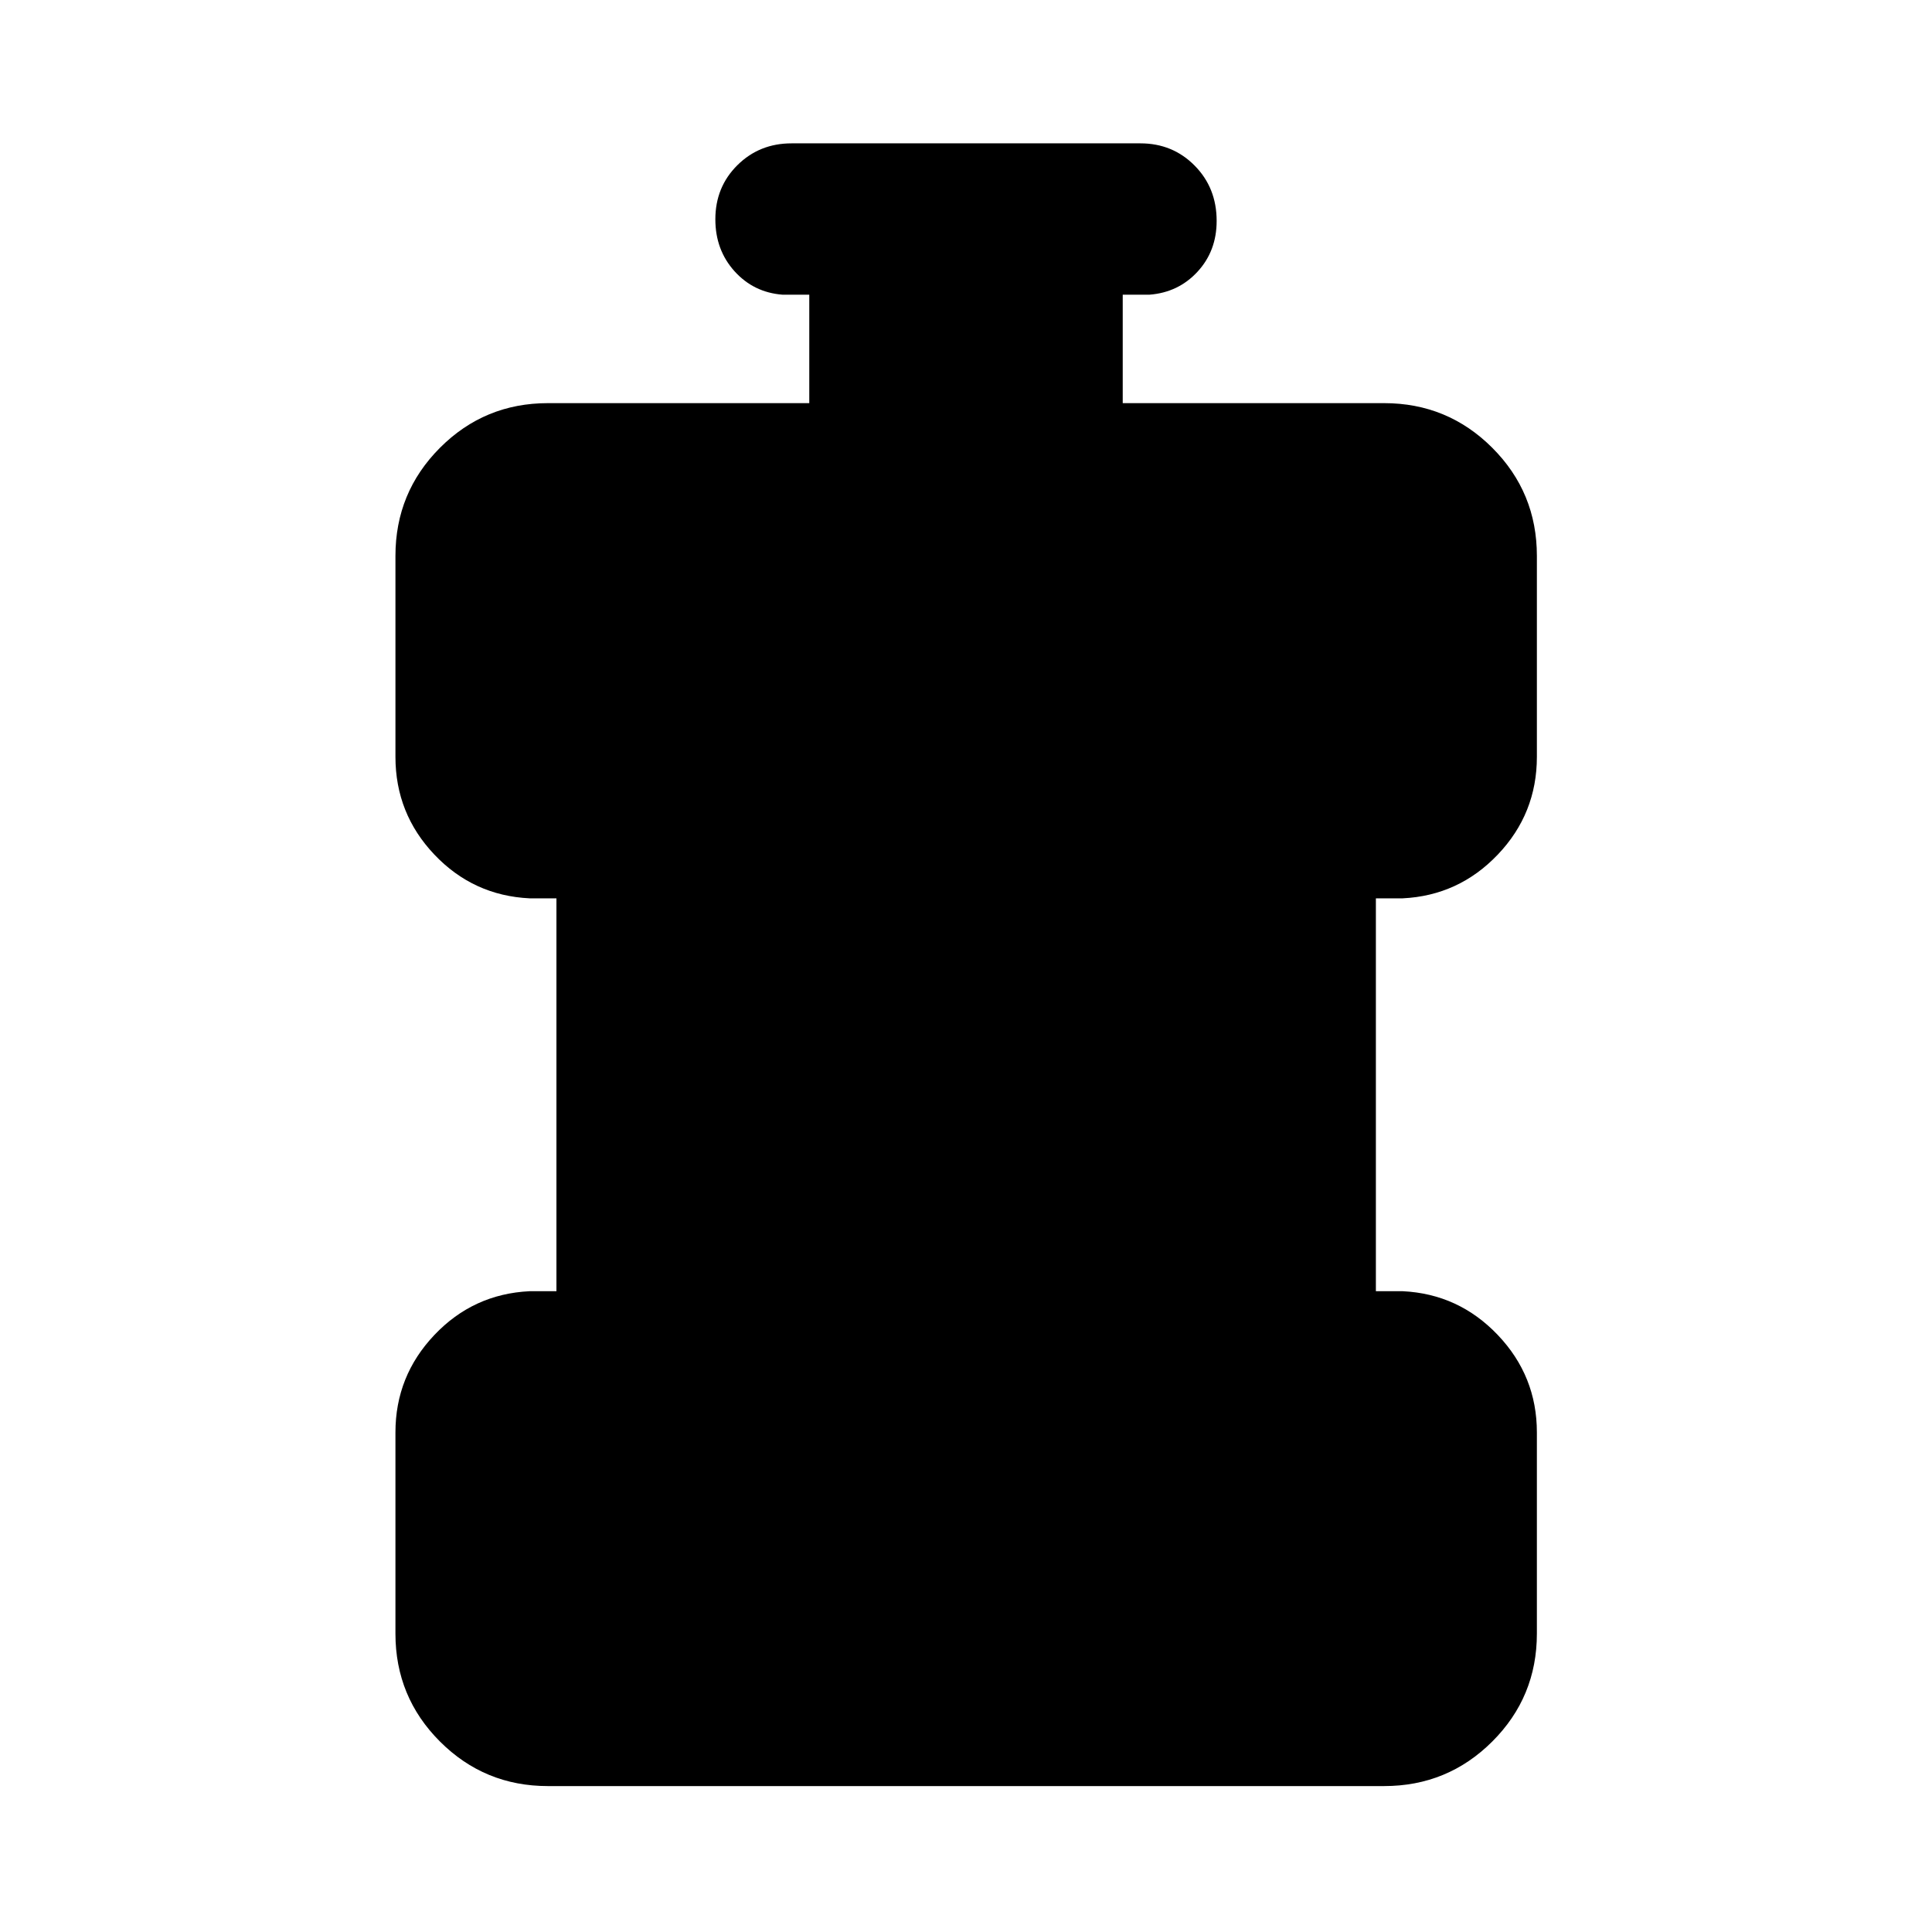 <svg xmlns="http://www.w3.org/2000/svg" height="40" viewBox="0 96 960 960" width="40"><path d="M272.246 983.493q-31.493 0-53.623-22.13t-22.13-53.623v-99.972q0-28.02 19.344-48.419 19.344-20.4 47.322-21.755h13.334V542.377h-13.334q-27.978-1.355-47.322-21.736-19.344-20.38-19.344-48.597v-99.812q0-31.56 22.13-53.736 22.13-22.177 53.623-22.177h129.877v-53.892H388.79q-14.326-1.116-23.83-11.671-9.504-10.556-9.504-25.765 0-16.049 10.939-26.904 10.938-10.855 26.938-10.855h173.334q16 0 26.938 11.051 10.939 11.052 10.939 27.5 0 14.934-9.504 25.231-9.504 10.297-23.83 11.413h-13.333v53.892h129.877q31.559 0 53.736 22.177 22.177 22.176 22.177 53.736v99.812q0 28.217-19.424 48.597-19.424 20.381-47.243 21.736h-13.333v195.217H697q27.819 1.355 47.243 21.755 19.424 20.399 19.424 48.419v99.972q0 31.493-22.177 53.623t-53.736 22.13H272.246Z"/></svg>